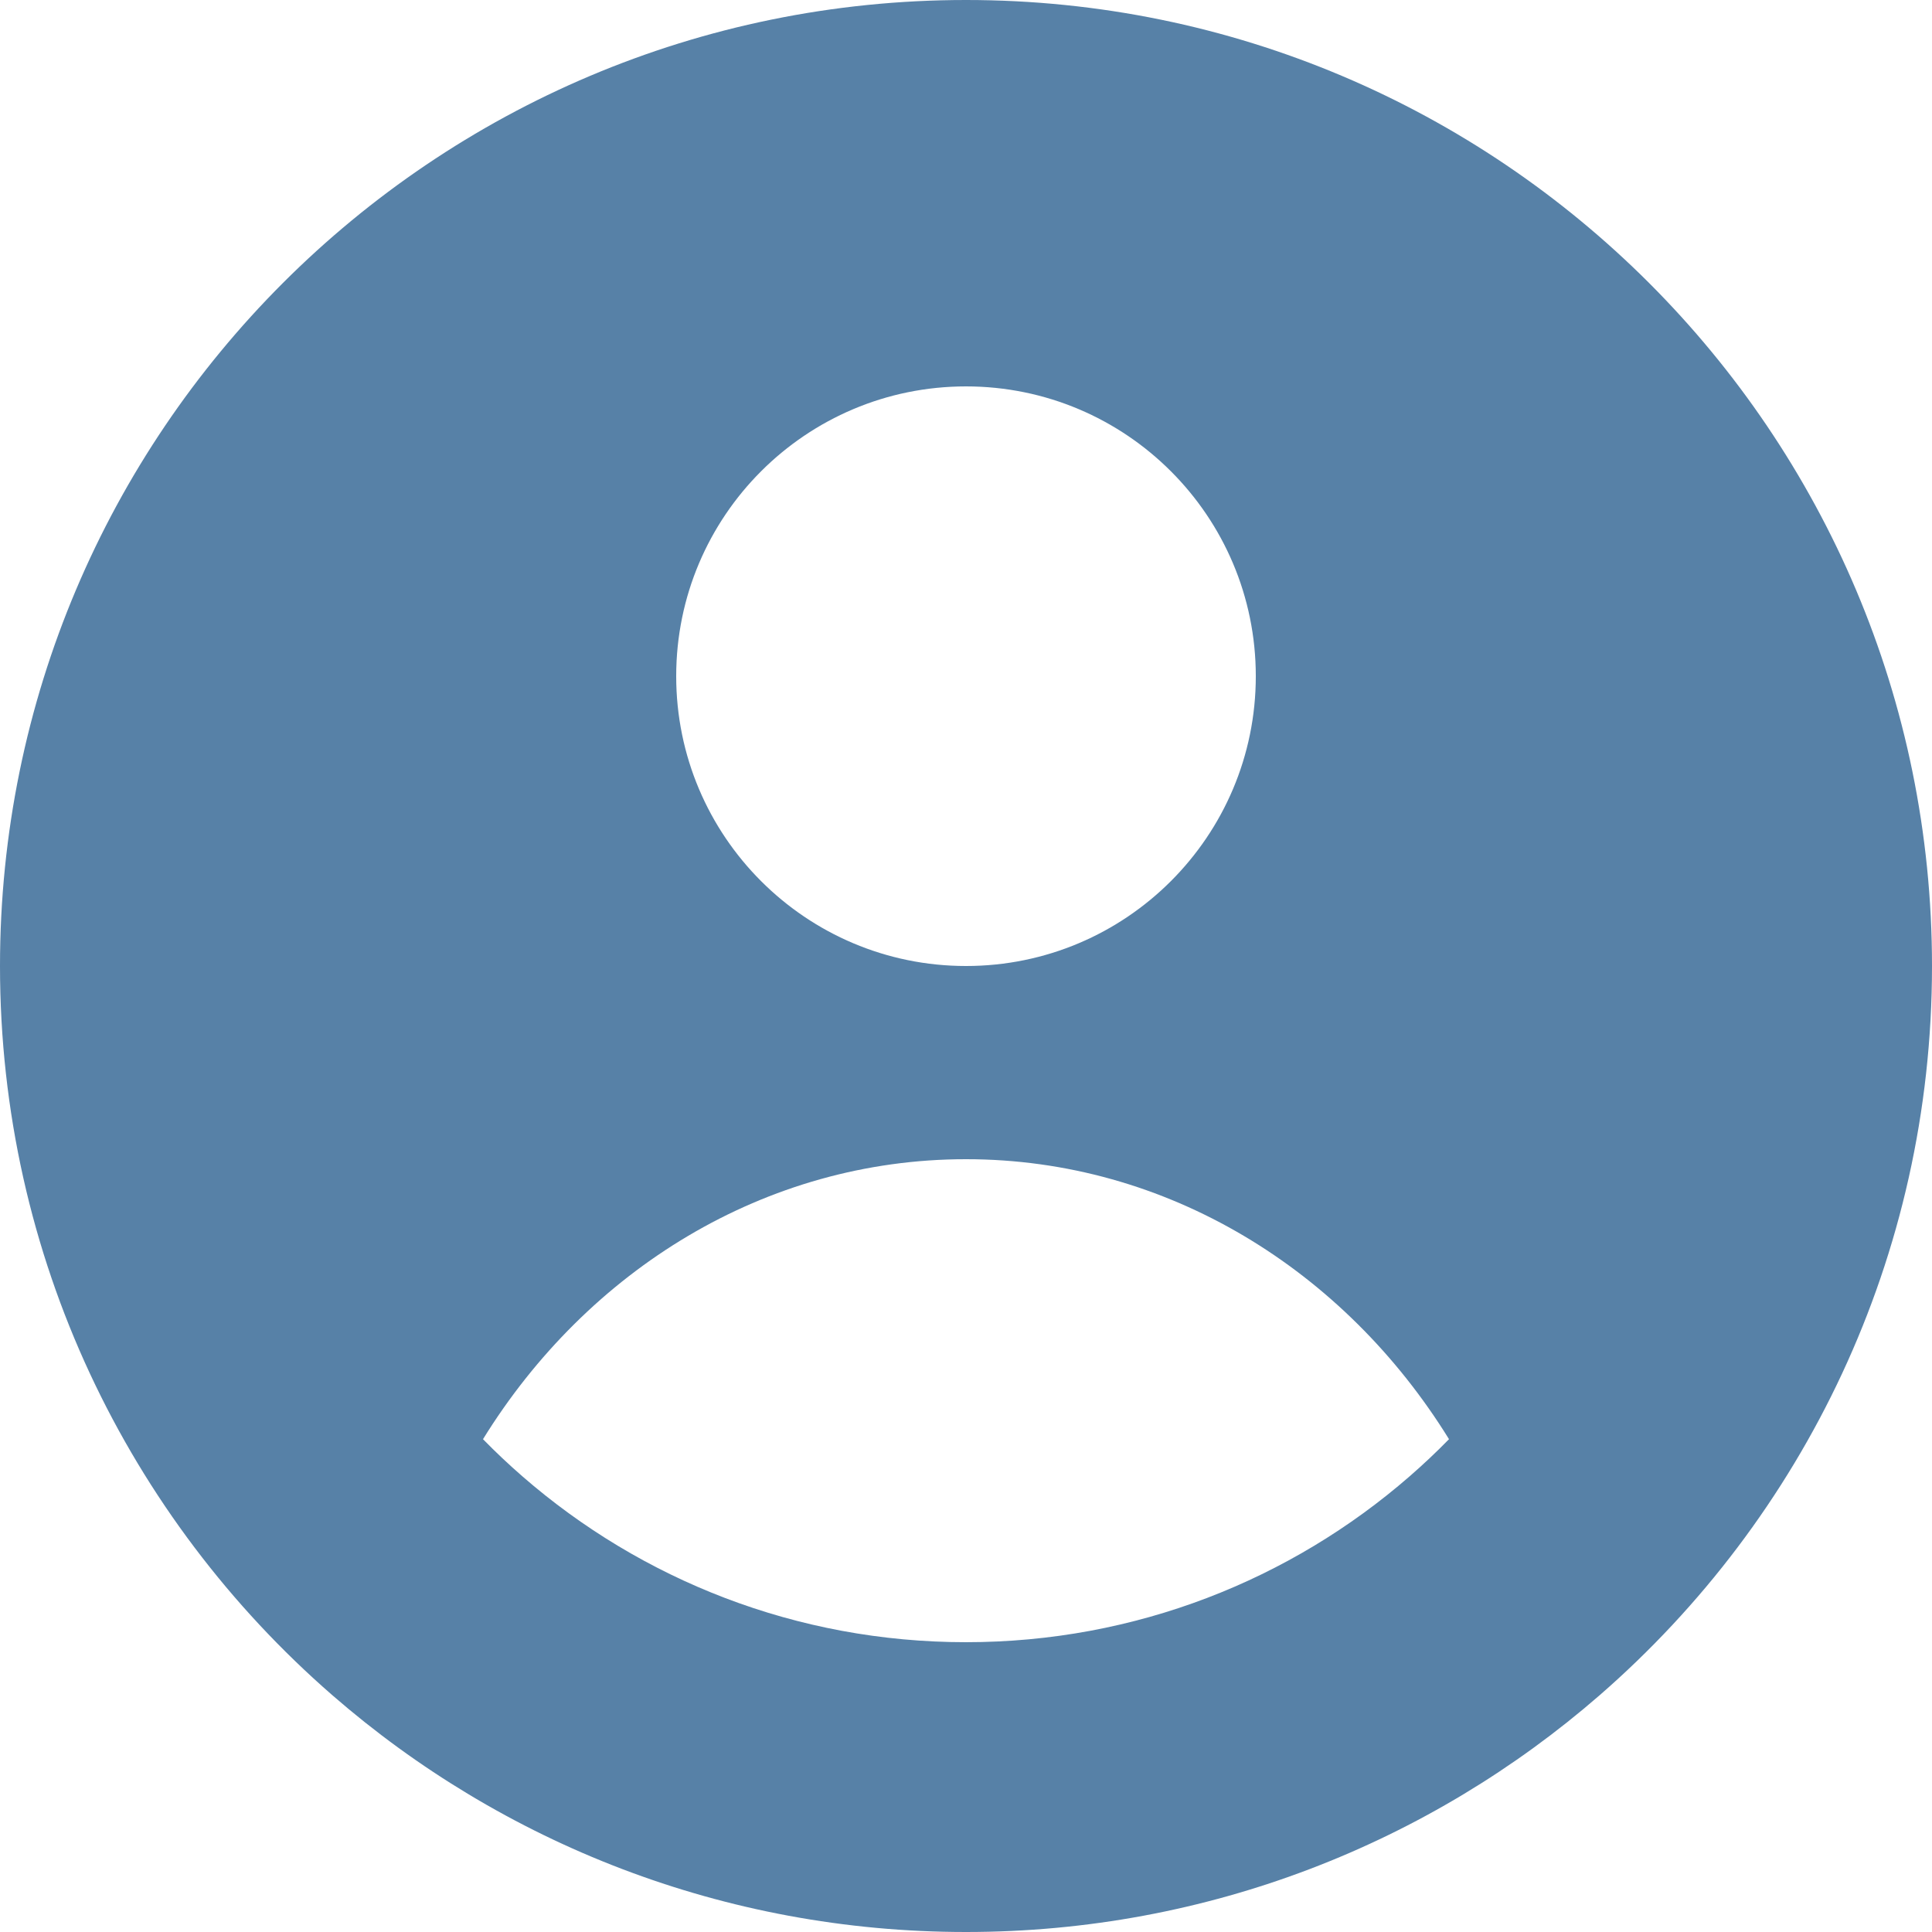 <svg width="24" height="24" viewBox="0 0 24 24" fill="none" xmlns="http://www.w3.org/2000/svg">
<g clip-path="url(#clip0_21_2)">
<path fill-rule="evenodd" clip-rule="evenodd" d="M24 12C24 15.616 22.401 18.858 19.871 21.059C17.764 22.891 15.011 24 12 24C8.989 24 6.236 22.891 4.129 21.059C1.599 18.858 0 15.616 0 12C0 5.373 5.373 0 12 0C18.627 0 24 5.373 24 12ZM12 20.4C14.108 20.4 16.035 19.623 17.509 18.341C17.679 18.193 17.843 18.039 18 17.878C16.703 15.78 14.5 14.4 12 14.4C9.5 14.4 7.297 15.78 6 17.878C6.157 18.039 6.321 18.193 6.491 18.341C7.965 19.623 9.892 20.4 12 20.4ZM12 12C13.988 12 15.6 10.388 15.6 8.4C15.6 6.412 13.988 4.8 12 4.8C10.012 4.8 8.4 6.412 8.4 8.4C8.4 10.388 10.012 12 12 12Z" fill="#5781a7"/>
</g>
<defs>
<clipPath id="clip0_21_2">
<rect width="24" height="24" fill="#5781a7"/>
</clipPath>
</defs>
</svg>
